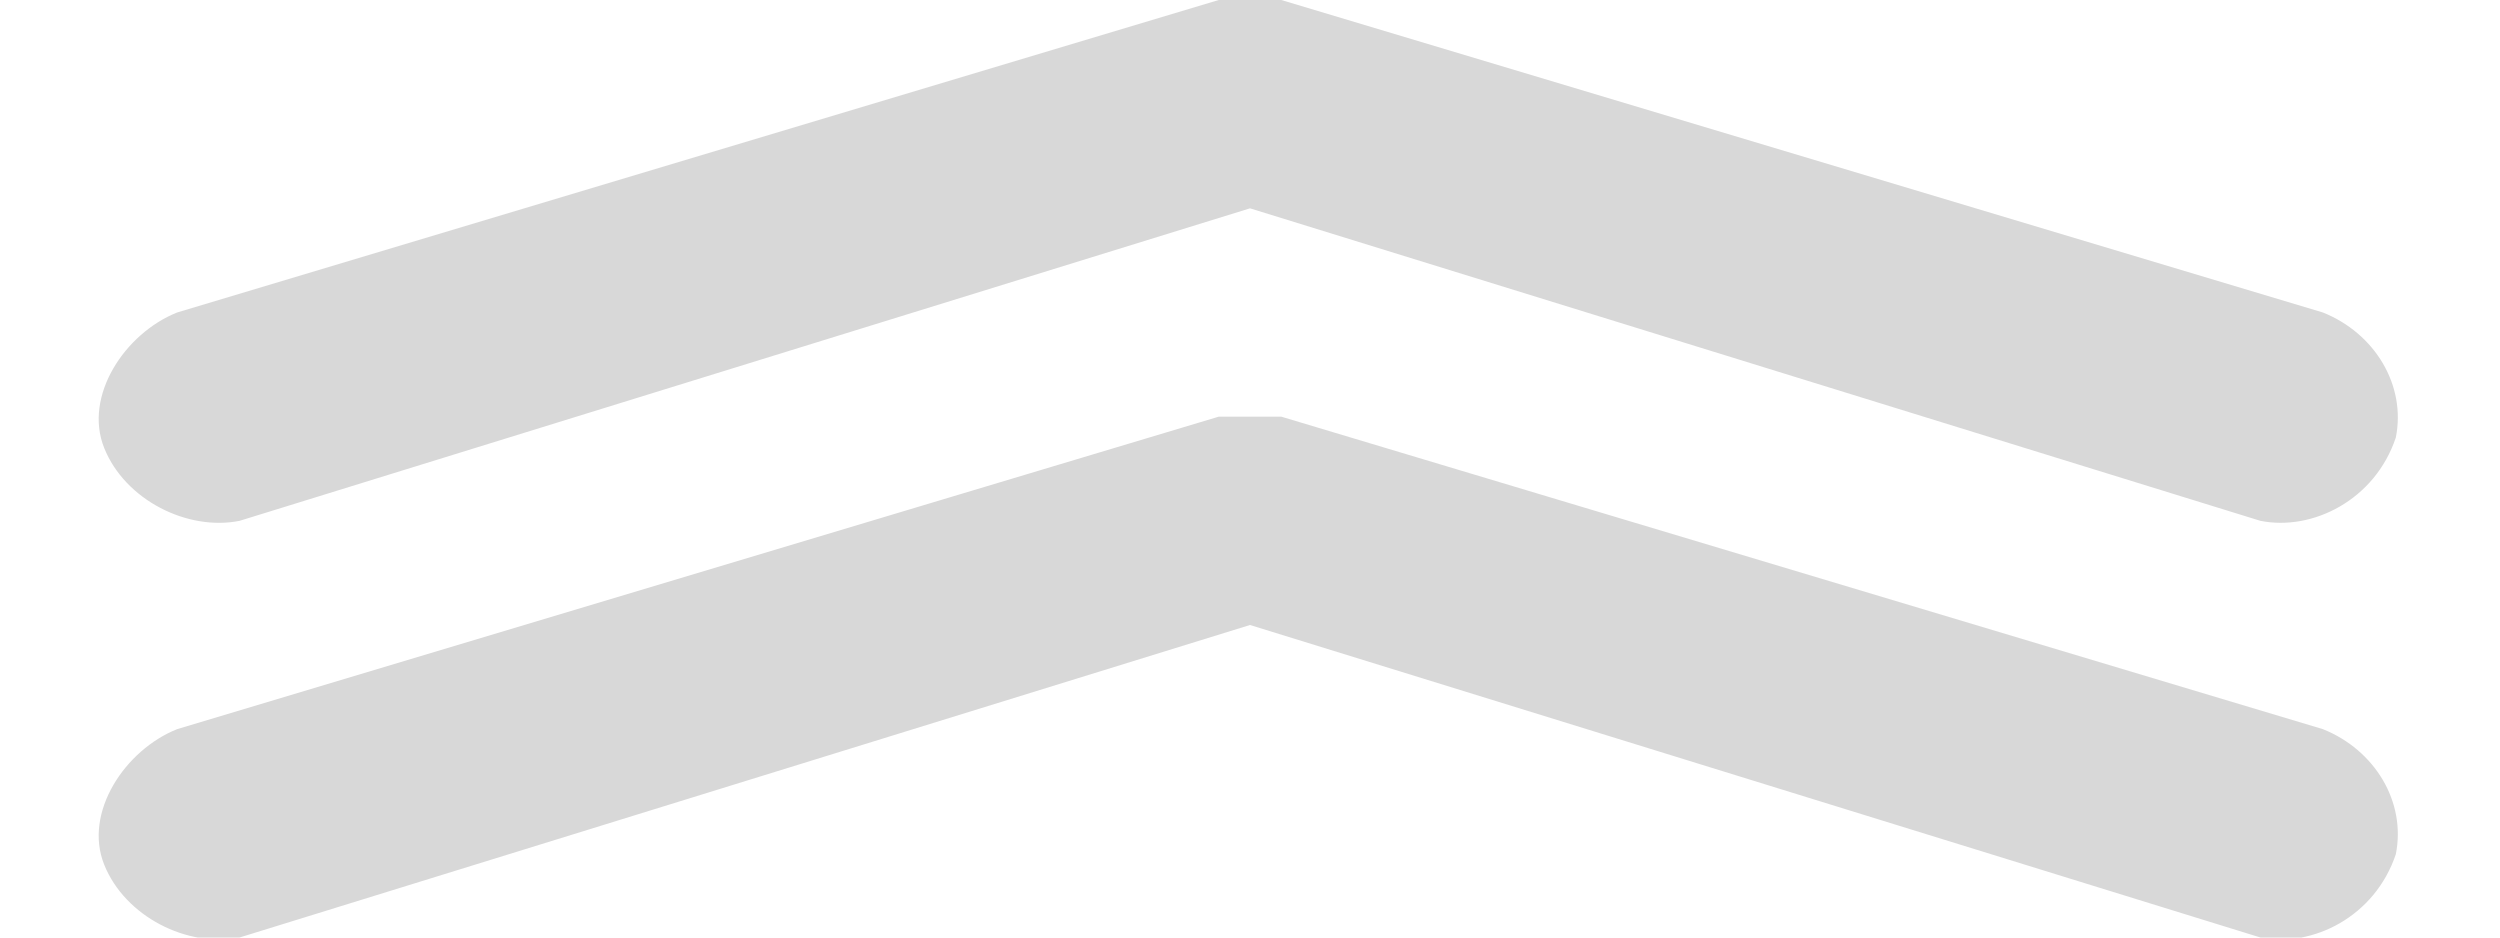 <?xml version="1.0" encoding="utf-8"?>
<!-- Generator: Adobe Illustrator 21.0.0, SVG Export Plug-In . SVG Version: 6.00 Build 0)  -->
<svg version="1.1" id="图层_1" xmlns="http://www.w3.org/2000/svg" xmlns:xlink="http://www.w3.org/1999/xlink" x="0px" y="0px"
	 viewBox="0 0 24 9" style="enable-background:new 0 0 24 9;" xml:space="preserve">
<style type="text/css">
	.st0{fill:#D8D8D8;}
</style>
<title>close</title>
<desc>Created with Sketch.</desc>
<path id="Combined-Shape" class="st0" d="M21.7,5L12,2L2.3,5C1.8,5.1,1.2,4.8,1,4.3S1.2,3.2,1.7,3l10-3C11.9,0,12.1,0,12.3,0l10,3
	c0.5,0.2,0.8,0.7,0.7,1.2C22.8,4.8,22.2,5.1,21.7,5z M21.7,9L12,6L2.3,9C1.8,9.1,1.2,8.8,1,8.3S1.2,7.2,1.7,7l10-3
	C11.9,4,12.1,4,12.3,4l10,3c0.5,0.2,0.8,0.7,0.7,1.2C22.8,8.8,22.2,9.1,21.7,9z"/>
</svg>
